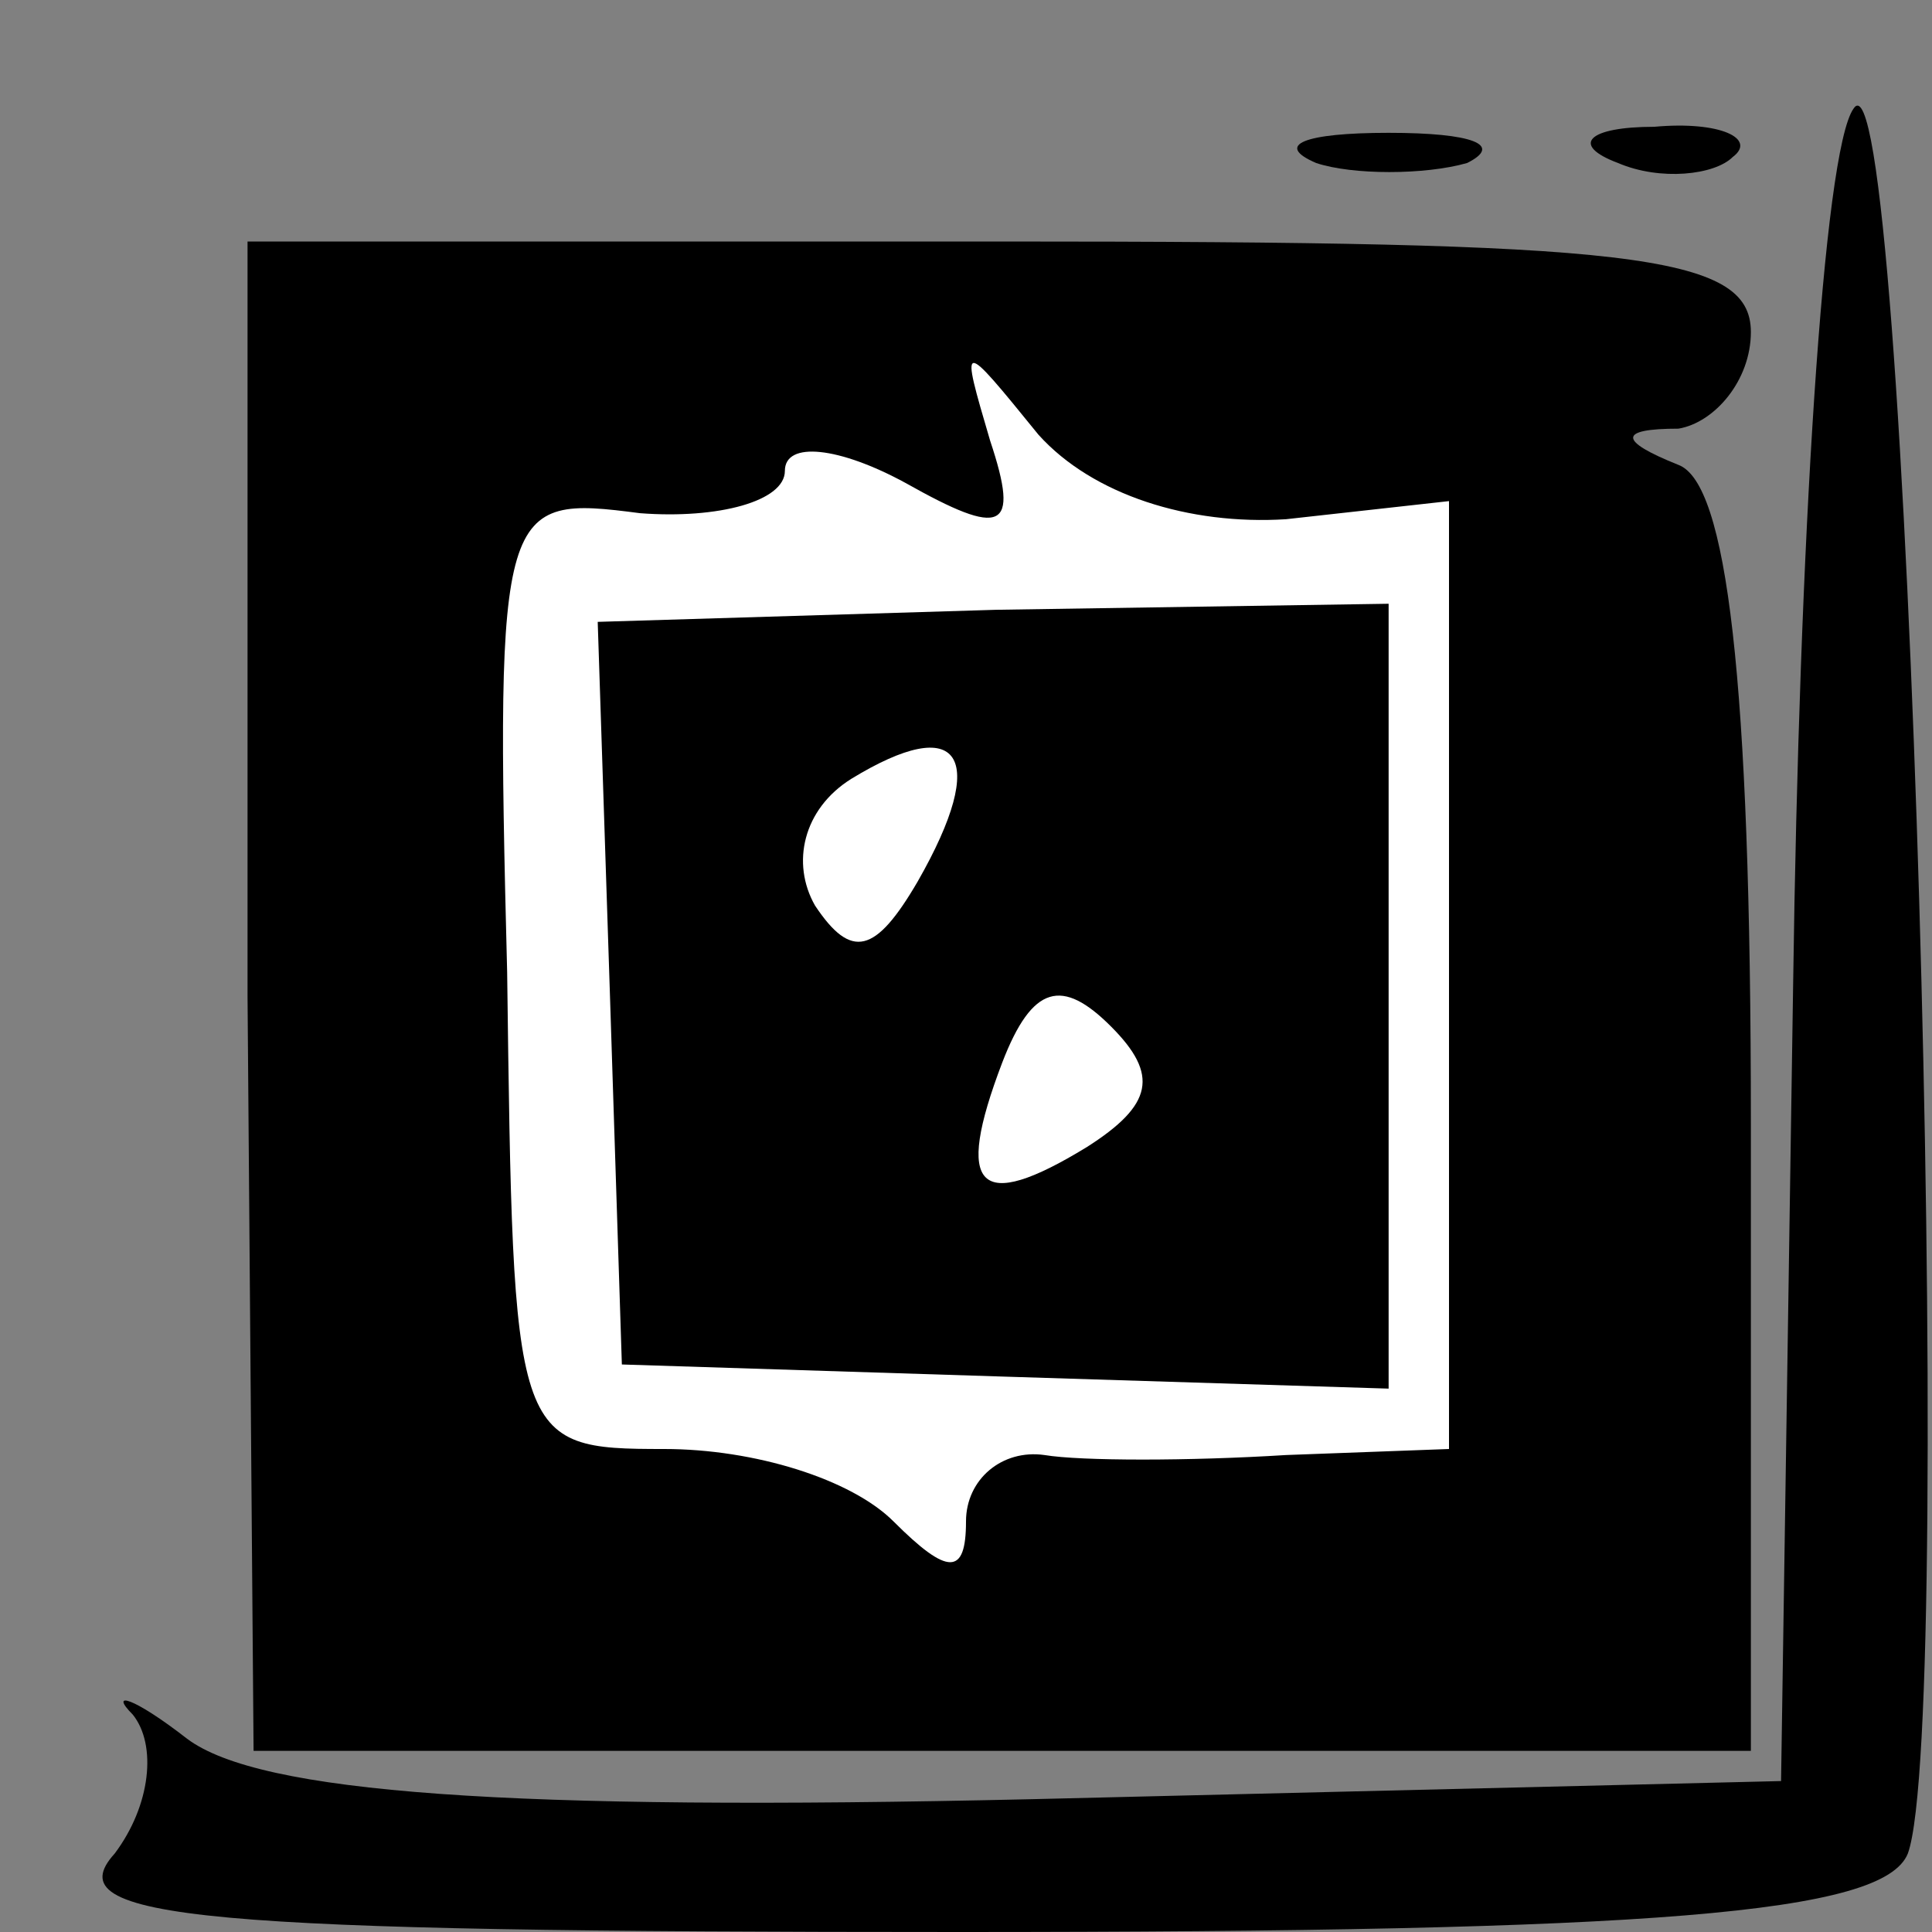 <?xml version="1.0" standalone="no"?>
<!DOCTYPE svg PUBLIC "-//W3C//DTD SVG 20010904//EN"
 "http://www.w3.org/TR/2001/REC-SVG-20010904/DTD/svg10.dtd">
<svg version="1.0" xmlns="http://www.w3.org/2000/svg"
 width="32pt" height="32pt" viewBox="0 0 32 32"
 preserveAspectRatio="xMidYMid meet">
<rect x="0" y="0" width="32" height="32" fill="#808080" stroke="none"/>
<g transform="translate(0,32) scale(0.1,-0.1)"
fill="#000000" stroke="none">
<path fill="#000000" stroke="none" d="M307 302 c-5 -7 -9 -72 -10 -145 l-2
-132 -124 -3 c-87 -2 -128 1 -140 10 -9 7 -13 8 -9 4 4 -5 3 -15 -3 -23 -10
-11 14 -13 140 -13 115 0 153 3 157 13 8 22 0 303 -9 289z"/>
<path fill="#000000" stroke="none" d="M218 293 c6 -2 18 -2 25 0 6 3 1 5 -13
5 -14 0 -19 -2 -12 -5z"/>
<path fill="#000000" stroke="none" d="M268 293 c7 -3 16 -2 19 1 4 3 -2 6
-13 5 -11 0 -14 -3 -6 -6z"/>
<path fill="#000000" stroke="none" d="M41 155 l1 -125 124 0 124 0 0 104 c0
74 -4 106 -12 109 -10 4 -10 6 0 6 6 1 12 8 12 16 0 13 -20 15 -124 15 l-125
0 0 -125z"/>
<path fill="#ffffff" stroke="none" d="M213 234 l27 3 0 -78 0 -79 -27 -1
c-16 -1 -34 -1 -40 0 -7 1 -13 -4 -13 -11 0 -9 -3 -9 -12 0 -7 7 -23 12 -38
12 -25 0 -25 1 -26 79 -2 78 -1 79 22 76 13 -1 24 2 24 7 0 5 9 4 20 -2 16 -9
19 -8 14 7 -5 17 -5 17 8 1 9 -10 25 -15 41 -14z"/>
<path fill="#000000" stroke="none" d="M101 156 l2 -62 63 -2 64 -2 0 65 0 65
-65 -1 -66 -2 2 -61z"/>
<path fill="#ffffff" stroke="none" d="M152 174 c-7 -12 -11 -13 -17 -4 -4 7
-2 16 6 21 18 11 23 4 11 -17z"/>
<path fill="#ffffff" stroke="none" d="M180 130 c-18 -11 -22 -7 -14 14 5 13
10 14 18 6 8 -8 7 -13 -4 -20z"/>
</g>
</svg>
